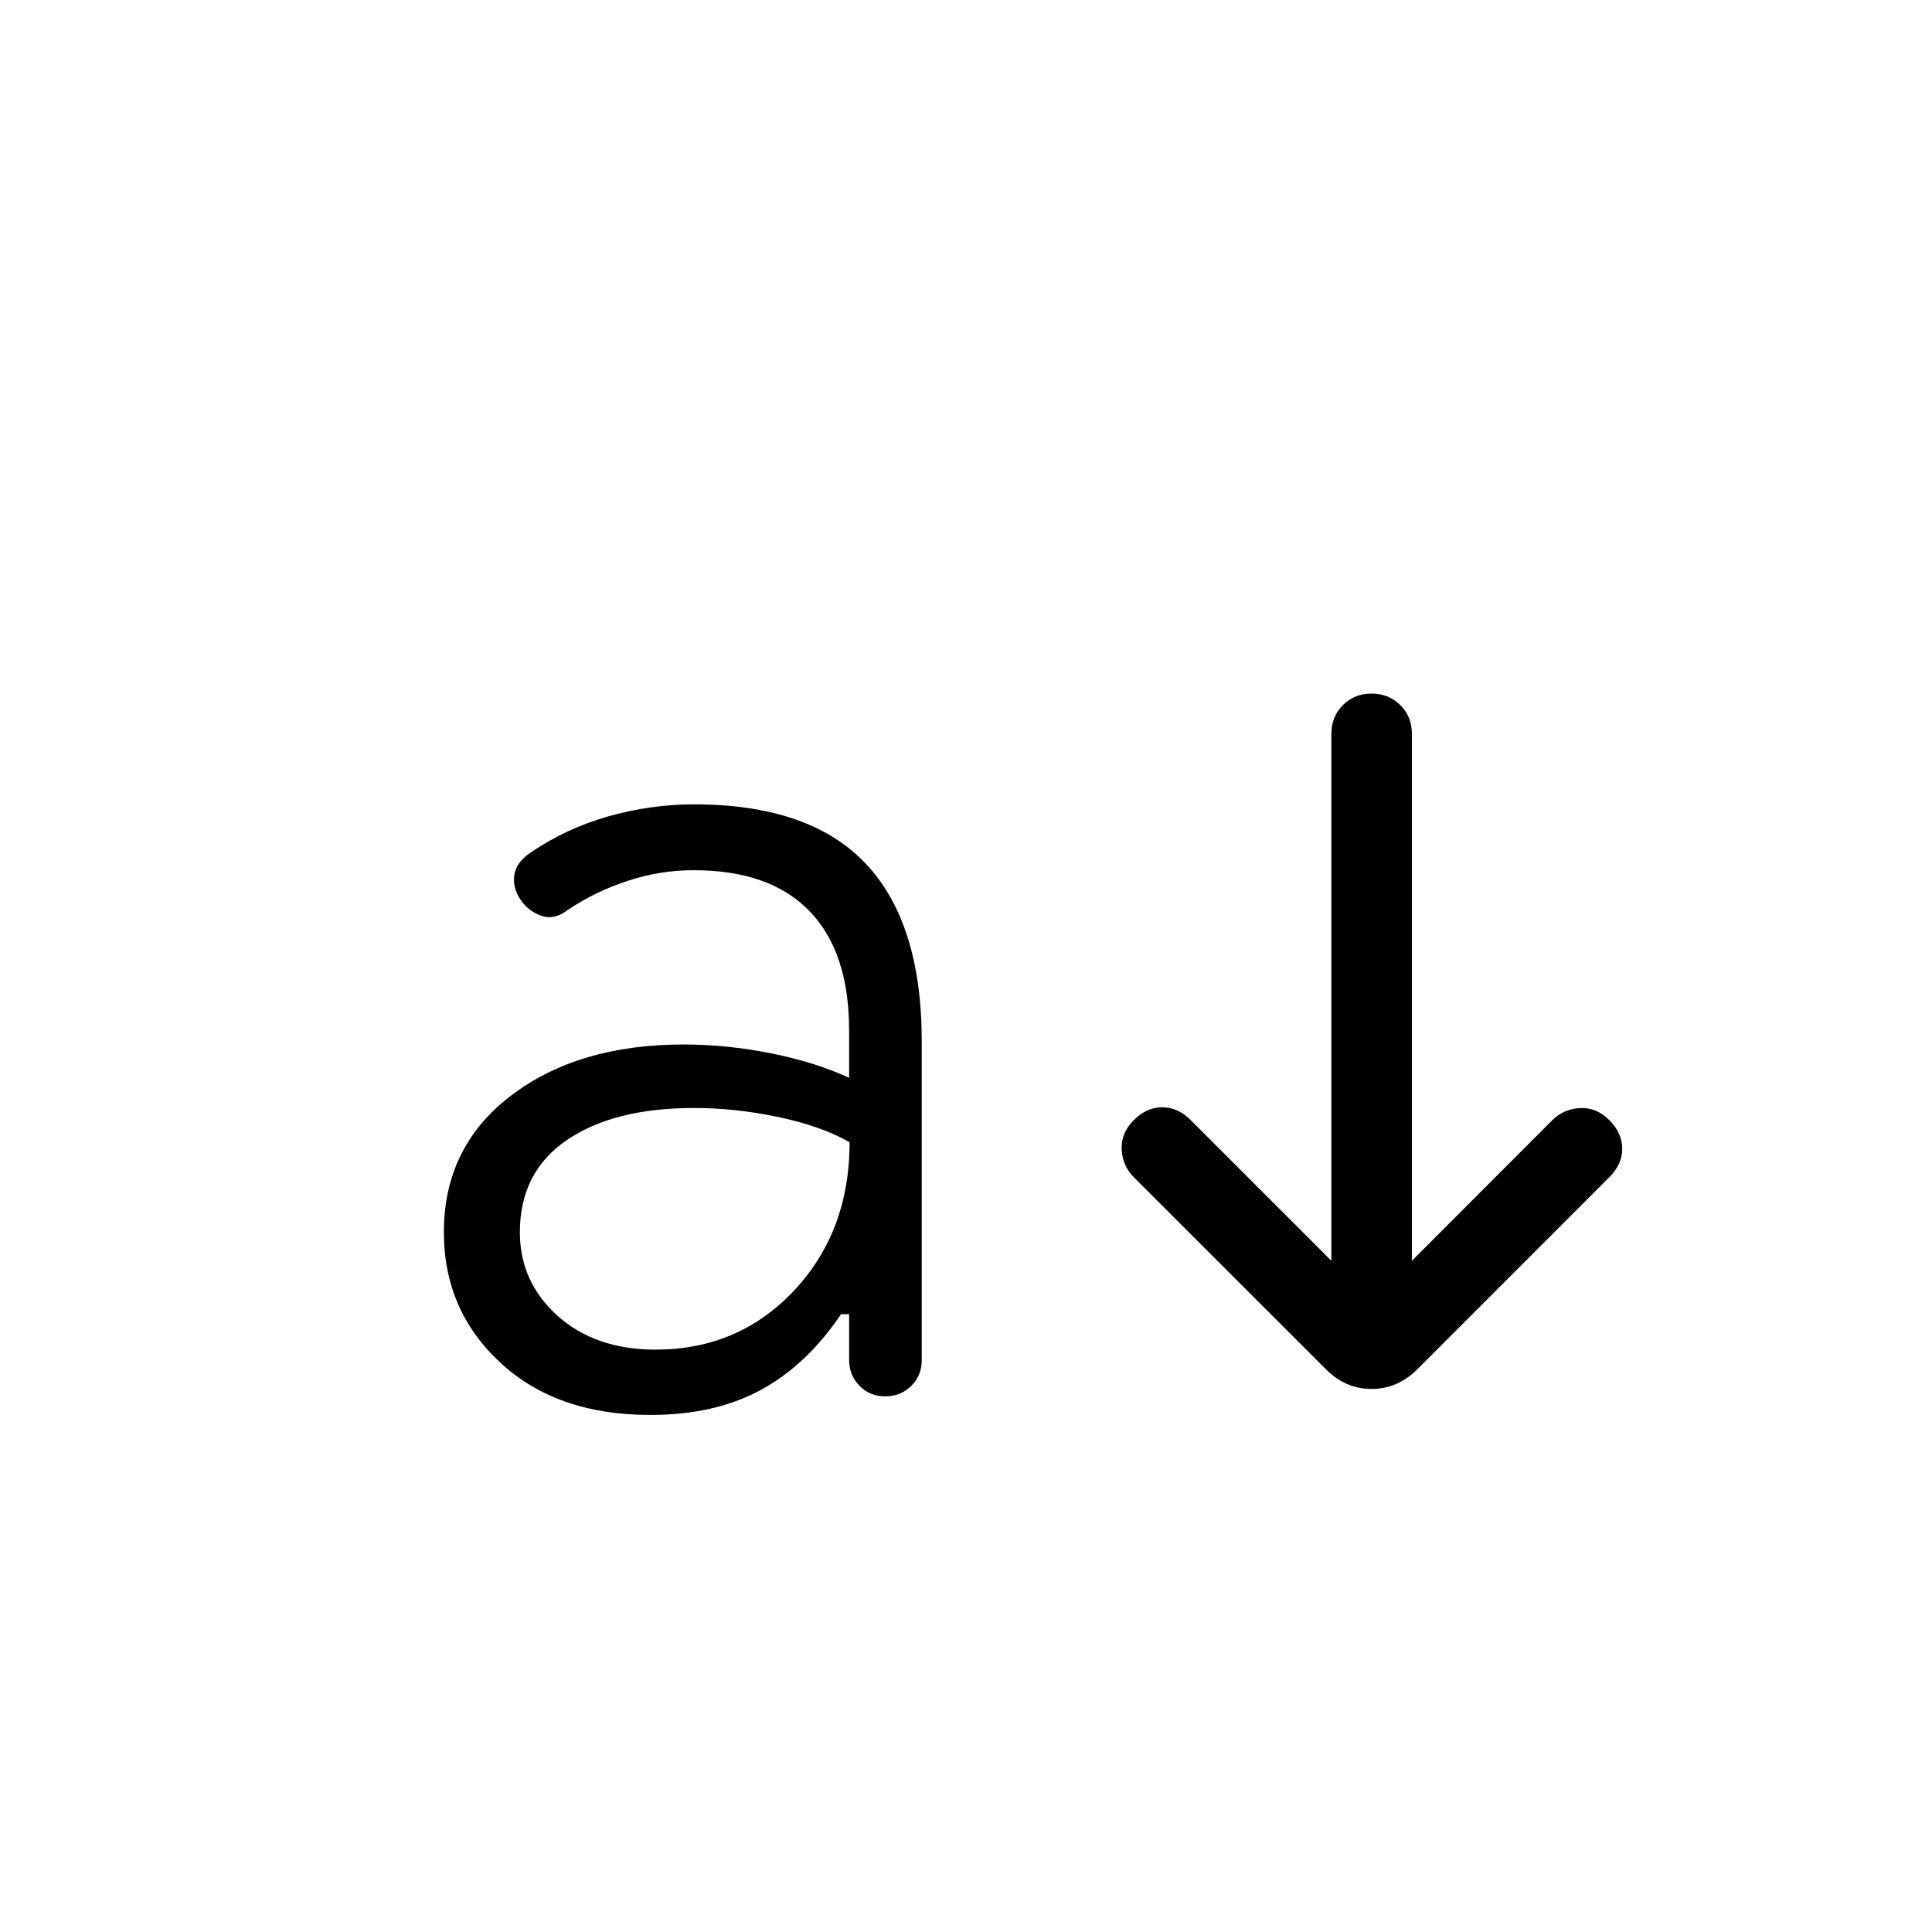 <svg xmlns="http://www.w3.org/2000/svg" width="1em" height="1em" viewBox="0 0 24 24"><path fill="currentColor" d="M8.077 17.577q-1.16 0-1.861-.649q-.702-.65-.702-1.62q0-1.062.833-1.697q.834-.636 2.145-.636q.537 0 1.087.11t.969.304V12.8q0-.975-.493-1.483t-1.44-.507q-.413 0-.814.131t-.74.357q-.17.135-.333.079t-.26-.198q-.099-.142-.08-.302t.199-.283q.442-.303.97-.453q.53-.149 1.064-.149q1.437 0 2.133.736t.696 2.207v3.963q0 .19-.132.32q-.131.128-.322.128q-.19 0-.319-.131q-.129-.132-.129-.323v-.567h-.1q-.427.633-.998.942q-.571.31-1.373.31m.07-.812q1.028 0 1.718-.734q.689-.735.689-1.842q-.35-.2-.886-.313t-1.049-.112q-.992 0-1.577.398q-.584.398-.584 1.146q0 .615.467 1.036t1.221.422m8.393-1.104V9.116q0-.214.143-.357t.356-.143t.357.143t.144.357v6.546l1.745-1.747q.141-.14.345-.15t.363.15t.16.354t-.16.354l-2.388 2.389q-.243.242-.566.242t-.565-.243l-2.389-2.388q-.14-.14-.15-.344t.15-.364t.354-.16t.354.16z"/></svg>